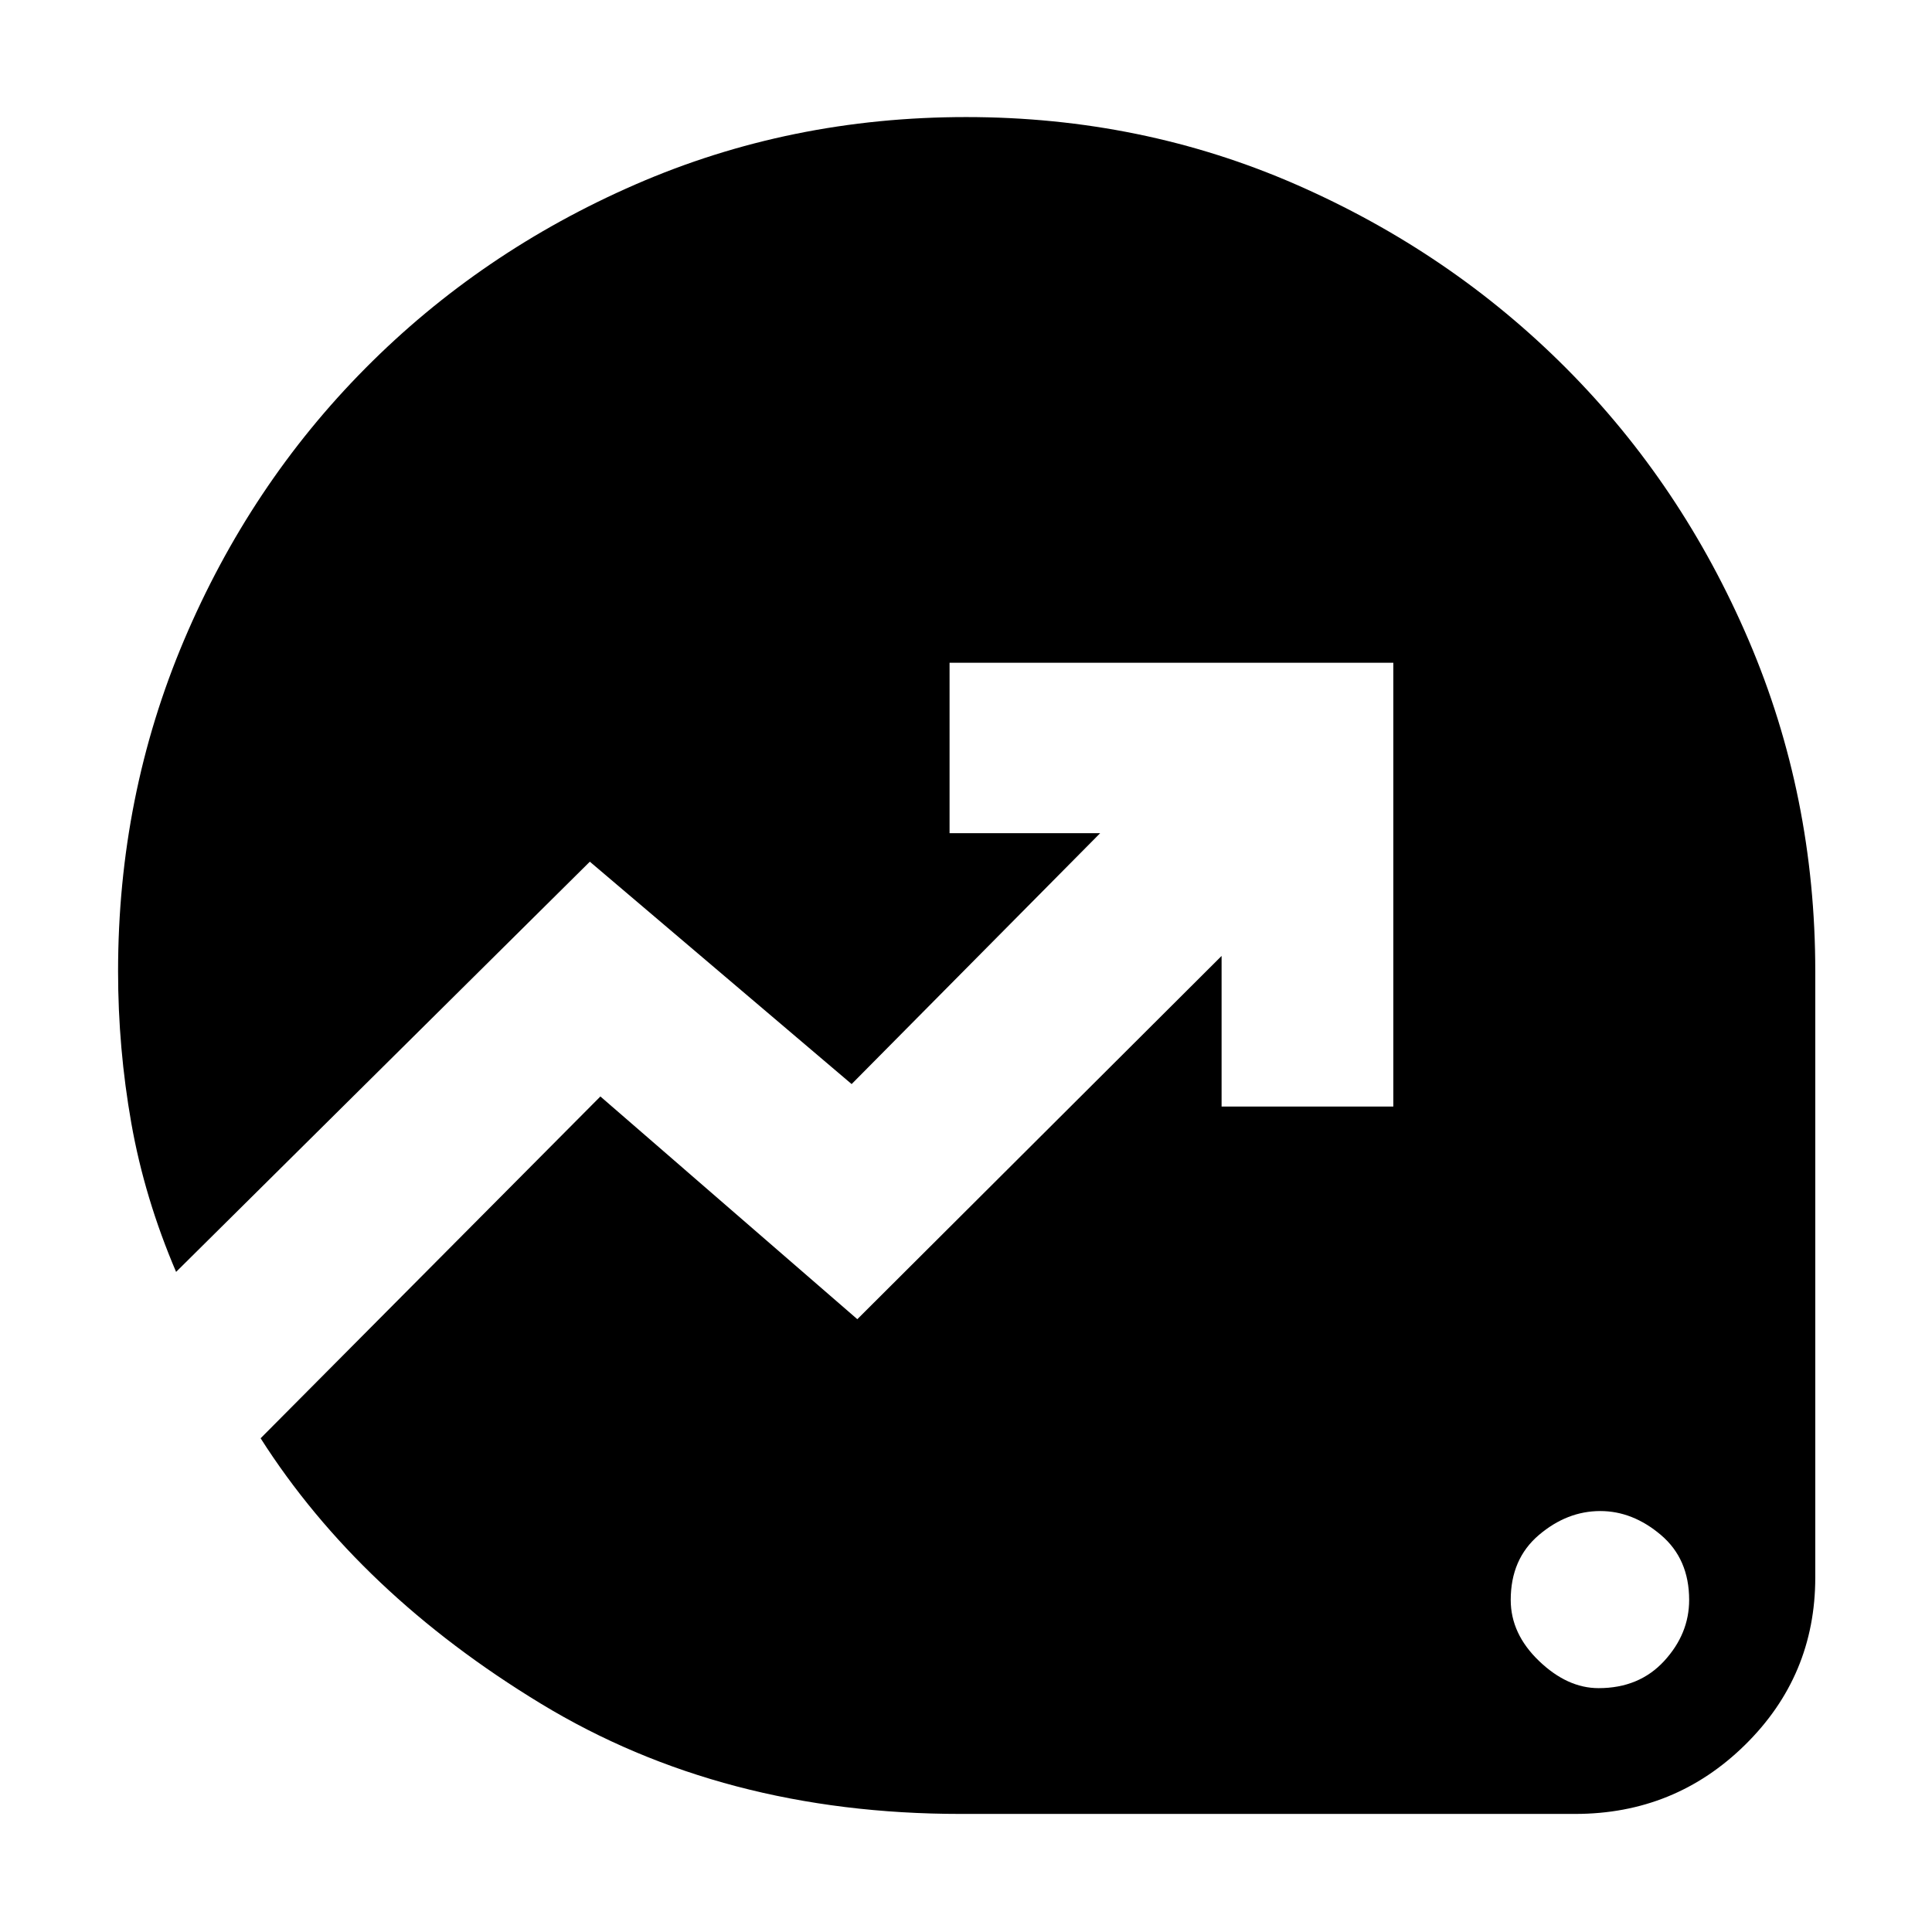 <svg xmlns="http://www.w3.org/2000/svg" height="40" viewBox="0 -960 960 960" width="40"><path d="M794.33-121.17q20.19 0 32.6-13.5 12.4-13.5 12.4-30.33 0-20.37-14.02-32.27-14.03-11.9-30.14-11.9-16.5 0-30.5 11.9t-14 32.27q0 16.83 14.07 30.33t29.59 13.5Zm-317 62.5q-118.33 0-208.5-54.75-90.16-54.75-139.33-131.91l168.83-169.84L426-304.5 607-485v74.83h85.33v-220.5h-220.5V-546h74.84l-123.5 124.67-130.08-110.5L87.5-328q-15.67-36.67-22.25-73.9-6.58-37.24-6.58-75.43 0-87.16 32.75-164.5t90.18-135.23q57.43-57.9 134.25-91.33 76.82-33.44 164.2-33.44 87.37 0 164.11 33.59 76.73 33.6 134.2 91.34 57.47 57.73 90.56 135.07Q902-564.49 902-477.33v301.16q0 48.87-34.89 83.19-34.88 34.31-84.42 34.31H477.33Z"/></svg>
